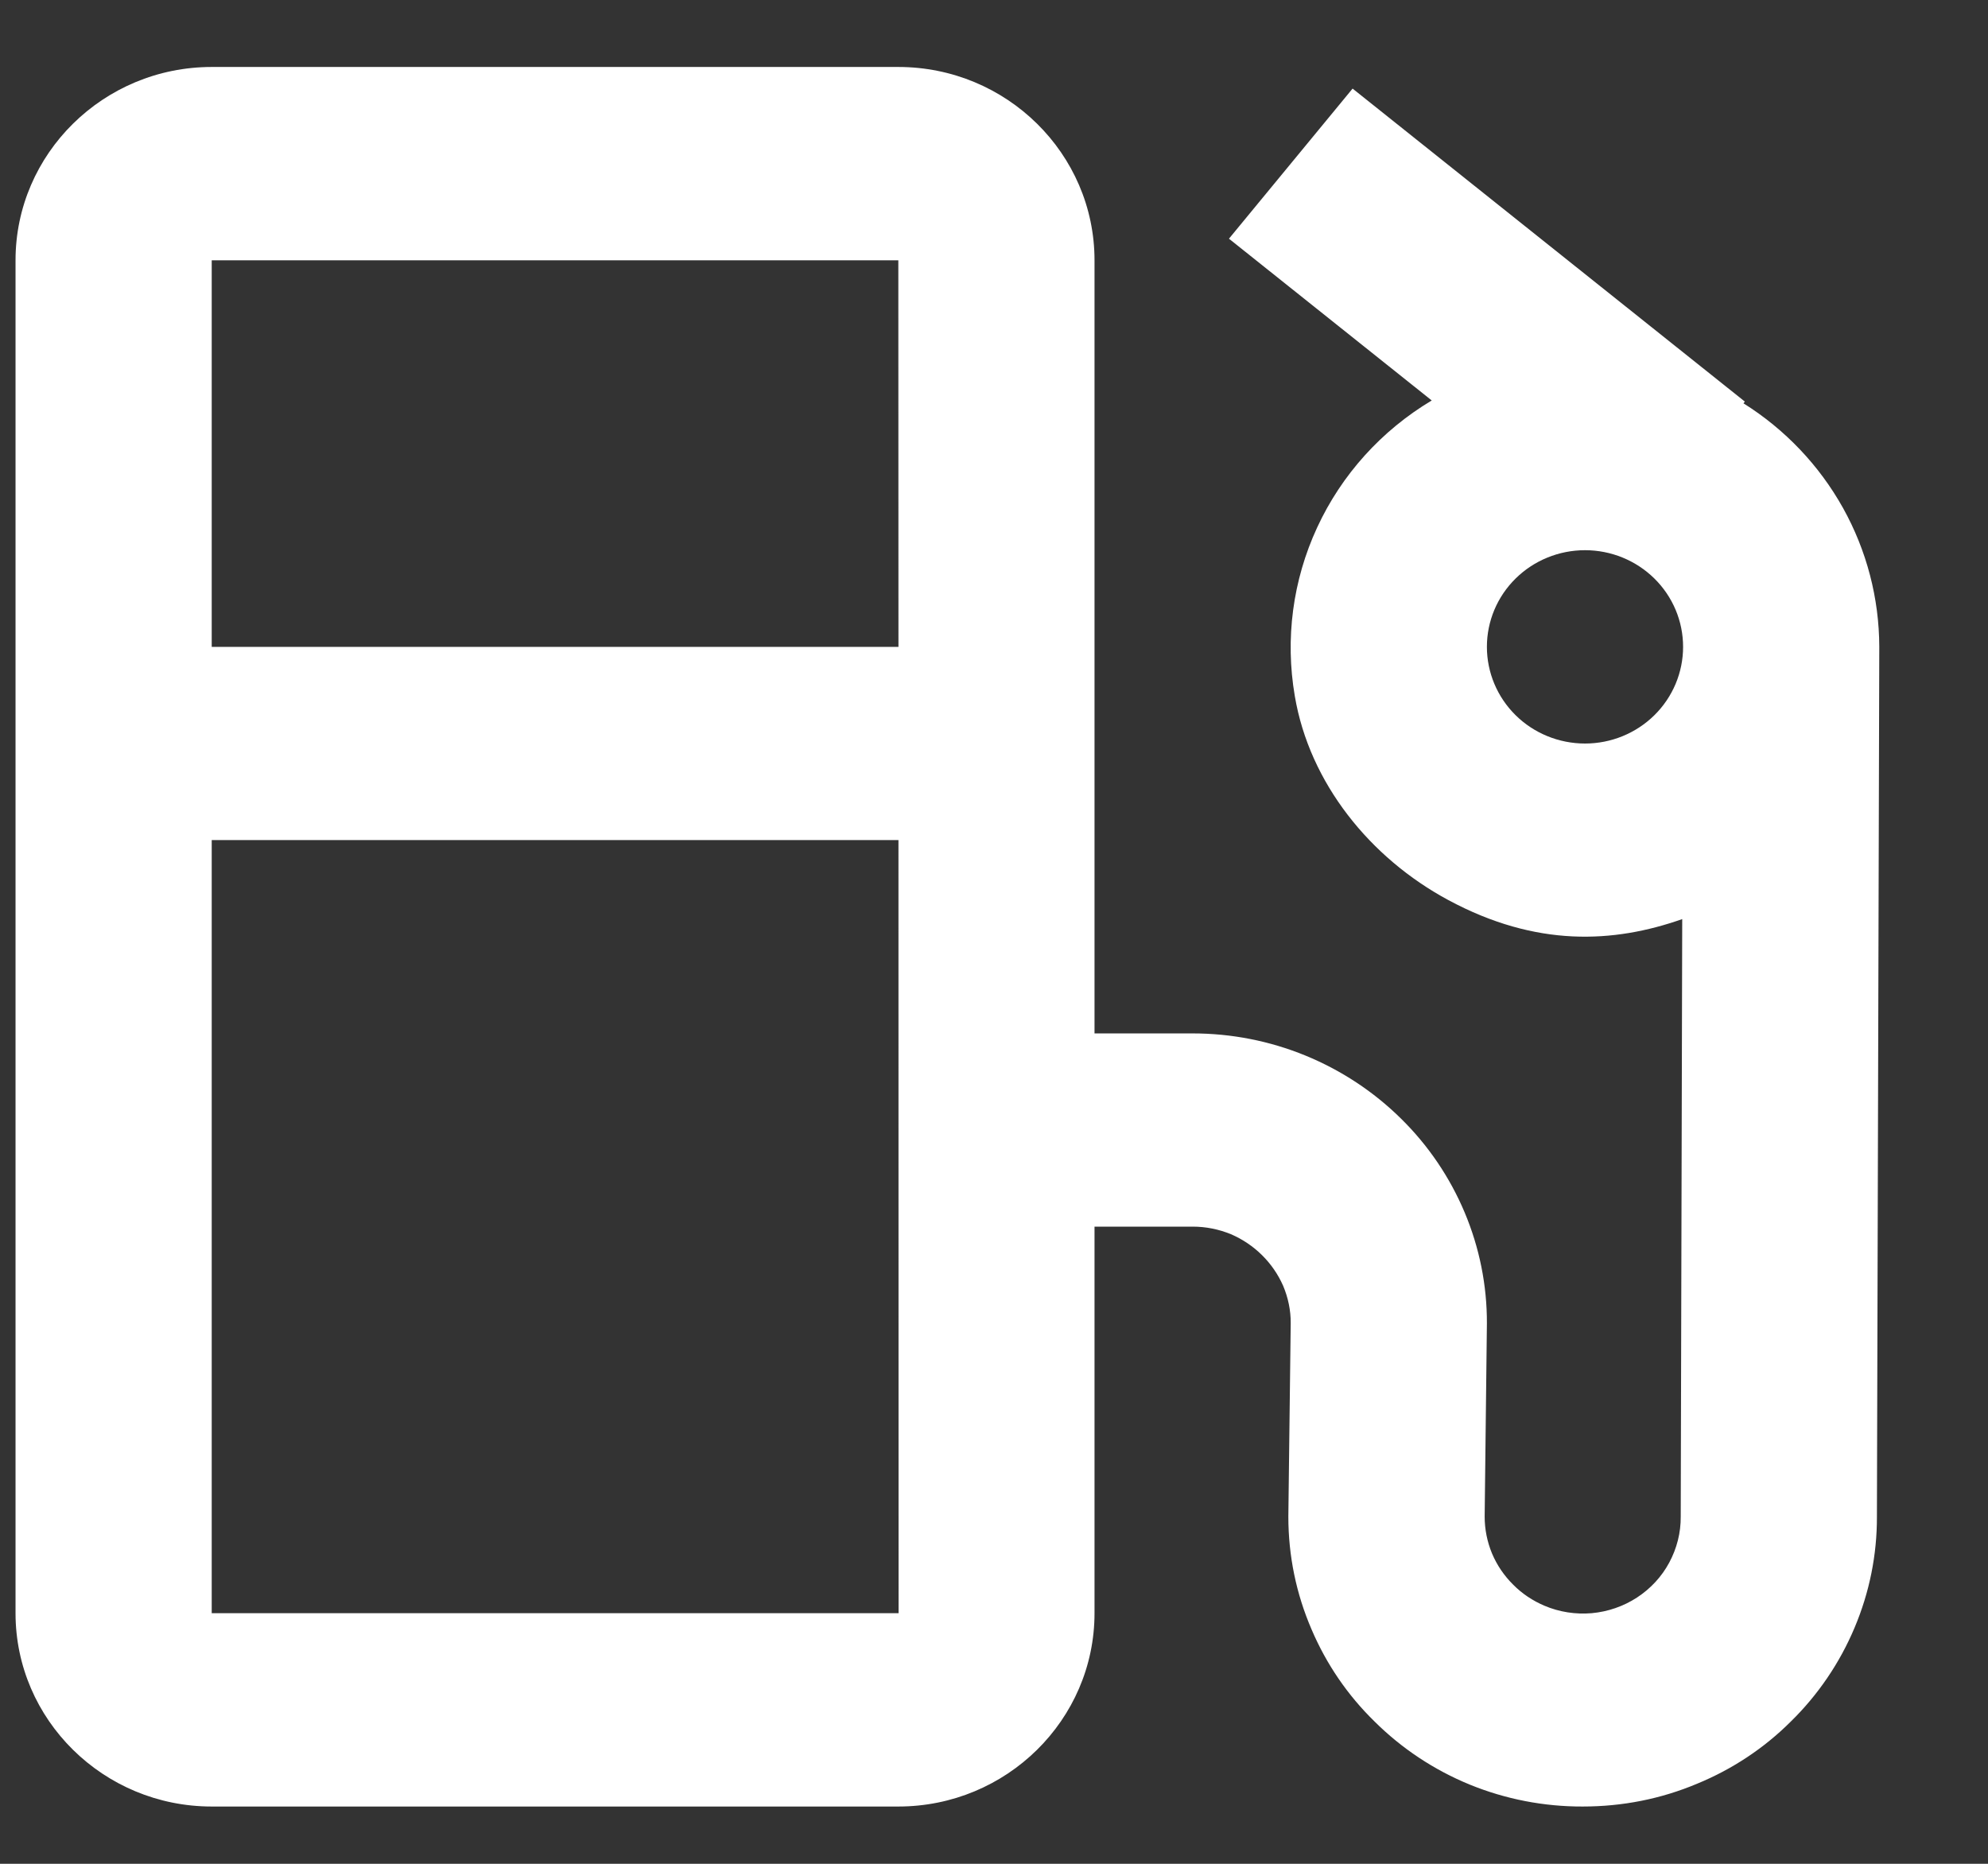 <svg width="16" height="15" viewBox="0 0 16 15" fill="none" xmlns="http://www.w3.org/2000/svg">
<rect x="0" y="0" width="16" height="15" fill="#333333" stroke="none"/>
<path d="M14.032 3.246L14.043 3.232L10.886 0.713L9.891 1.921L11.523 3.223C11.118 3.465 10.797 3.821 10.601 4.245C10.404 4.67 10.342 5.142 10.421 5.602C10.539 6.301 11.026 6.905 11.657 7.244C12.365 7.625 12.987 7.591 13.539 7.397L13.527 12.206C13.528 12.335 13.496 12.461 13.435 12.575C13.374 12.689 13.284 12.786 13.175 12.857C13.066 12.928 12.941 12.971 12.811 12.983C12.681 12.994 12.55 12.974 12.43 12.923C12.336 12.883 12.25 12.826 12.179 12.754C12.106 12.682 12.048 12.597 12.008 12.502C11.969 12.408 11.949 12.307 11.949 12.206L11.967 10.65C11.968 10.344 11.907 10.041 11.788 9.758C11.669 9.475 11.495 9.218 11.275 9.002C11.055 8.785 10.794 8.613 10.506 8.495C10.218 8.377 9.91 8.317 9.599 8.317H8.809V2.095C8.809 1.237 8.101 0.539 7.23 0.539H1.704C0.833 0.539 0.125 1.237 0.125 2.095V12.983C0.125 13.841 0.833 14.539 1.704 14.539H7.23C8.101 14.539 8.809 13.841 8.809 12.983V9.872H9.599C9.706 9.872 9.809 9.893 9.907 9.933C10.095 10.014 10.245 10.162 10.327 10.348C10.367 10.443 10.389 10.546 10.388 10.65L10.369 12.206C10.369 12.521 10.432 12.827 10.556 13.114C10.675 13.393 10.846 13.643 11.062 13.854C11.281 14.072 11.542 14.245 11.83 14.363C12.117 14.48 12.426 14.54 12.738 14.539C13.058 14.539 13.368 14.478 13.66 14.355C13.942 14.239 14.197 14.07 14.411 13.857C14.632 13.641 14.807 13.383 14.926 13.1C15.046 12.816 15.107 12.513 15.106 12.206L15.125 5.206C15.124 4.815 15.024 4.431 14.833 4.088C14.642 3.746 14.367 3.456 14.032 3.246ZM1.704 2.095H7.23L7.231 5.206H1.704V2.095ZM1.704 12.983V6.761H7.231L7.232 12.983H1.704ZM12.757 5.984C12.547 5.984 12.346 5.902 12.198 5.756C12.05 5.61 11.967 5.412 11.967 5.206C11.967 4.999 12.05 4.802 12.198 4.656C12.346 4.51 12.547 4.428 12.757 4.428C12.966 4.428 13.167 4.51 13.315 4.656C13.463 4.802 13.546 4.999 13.546 5.206C13.546 5.412 13.463 5.61 13.315 5.756C13.167 5.902 12.966 5.984 12.757 5.984Z" fill="white"/>
</svg>
